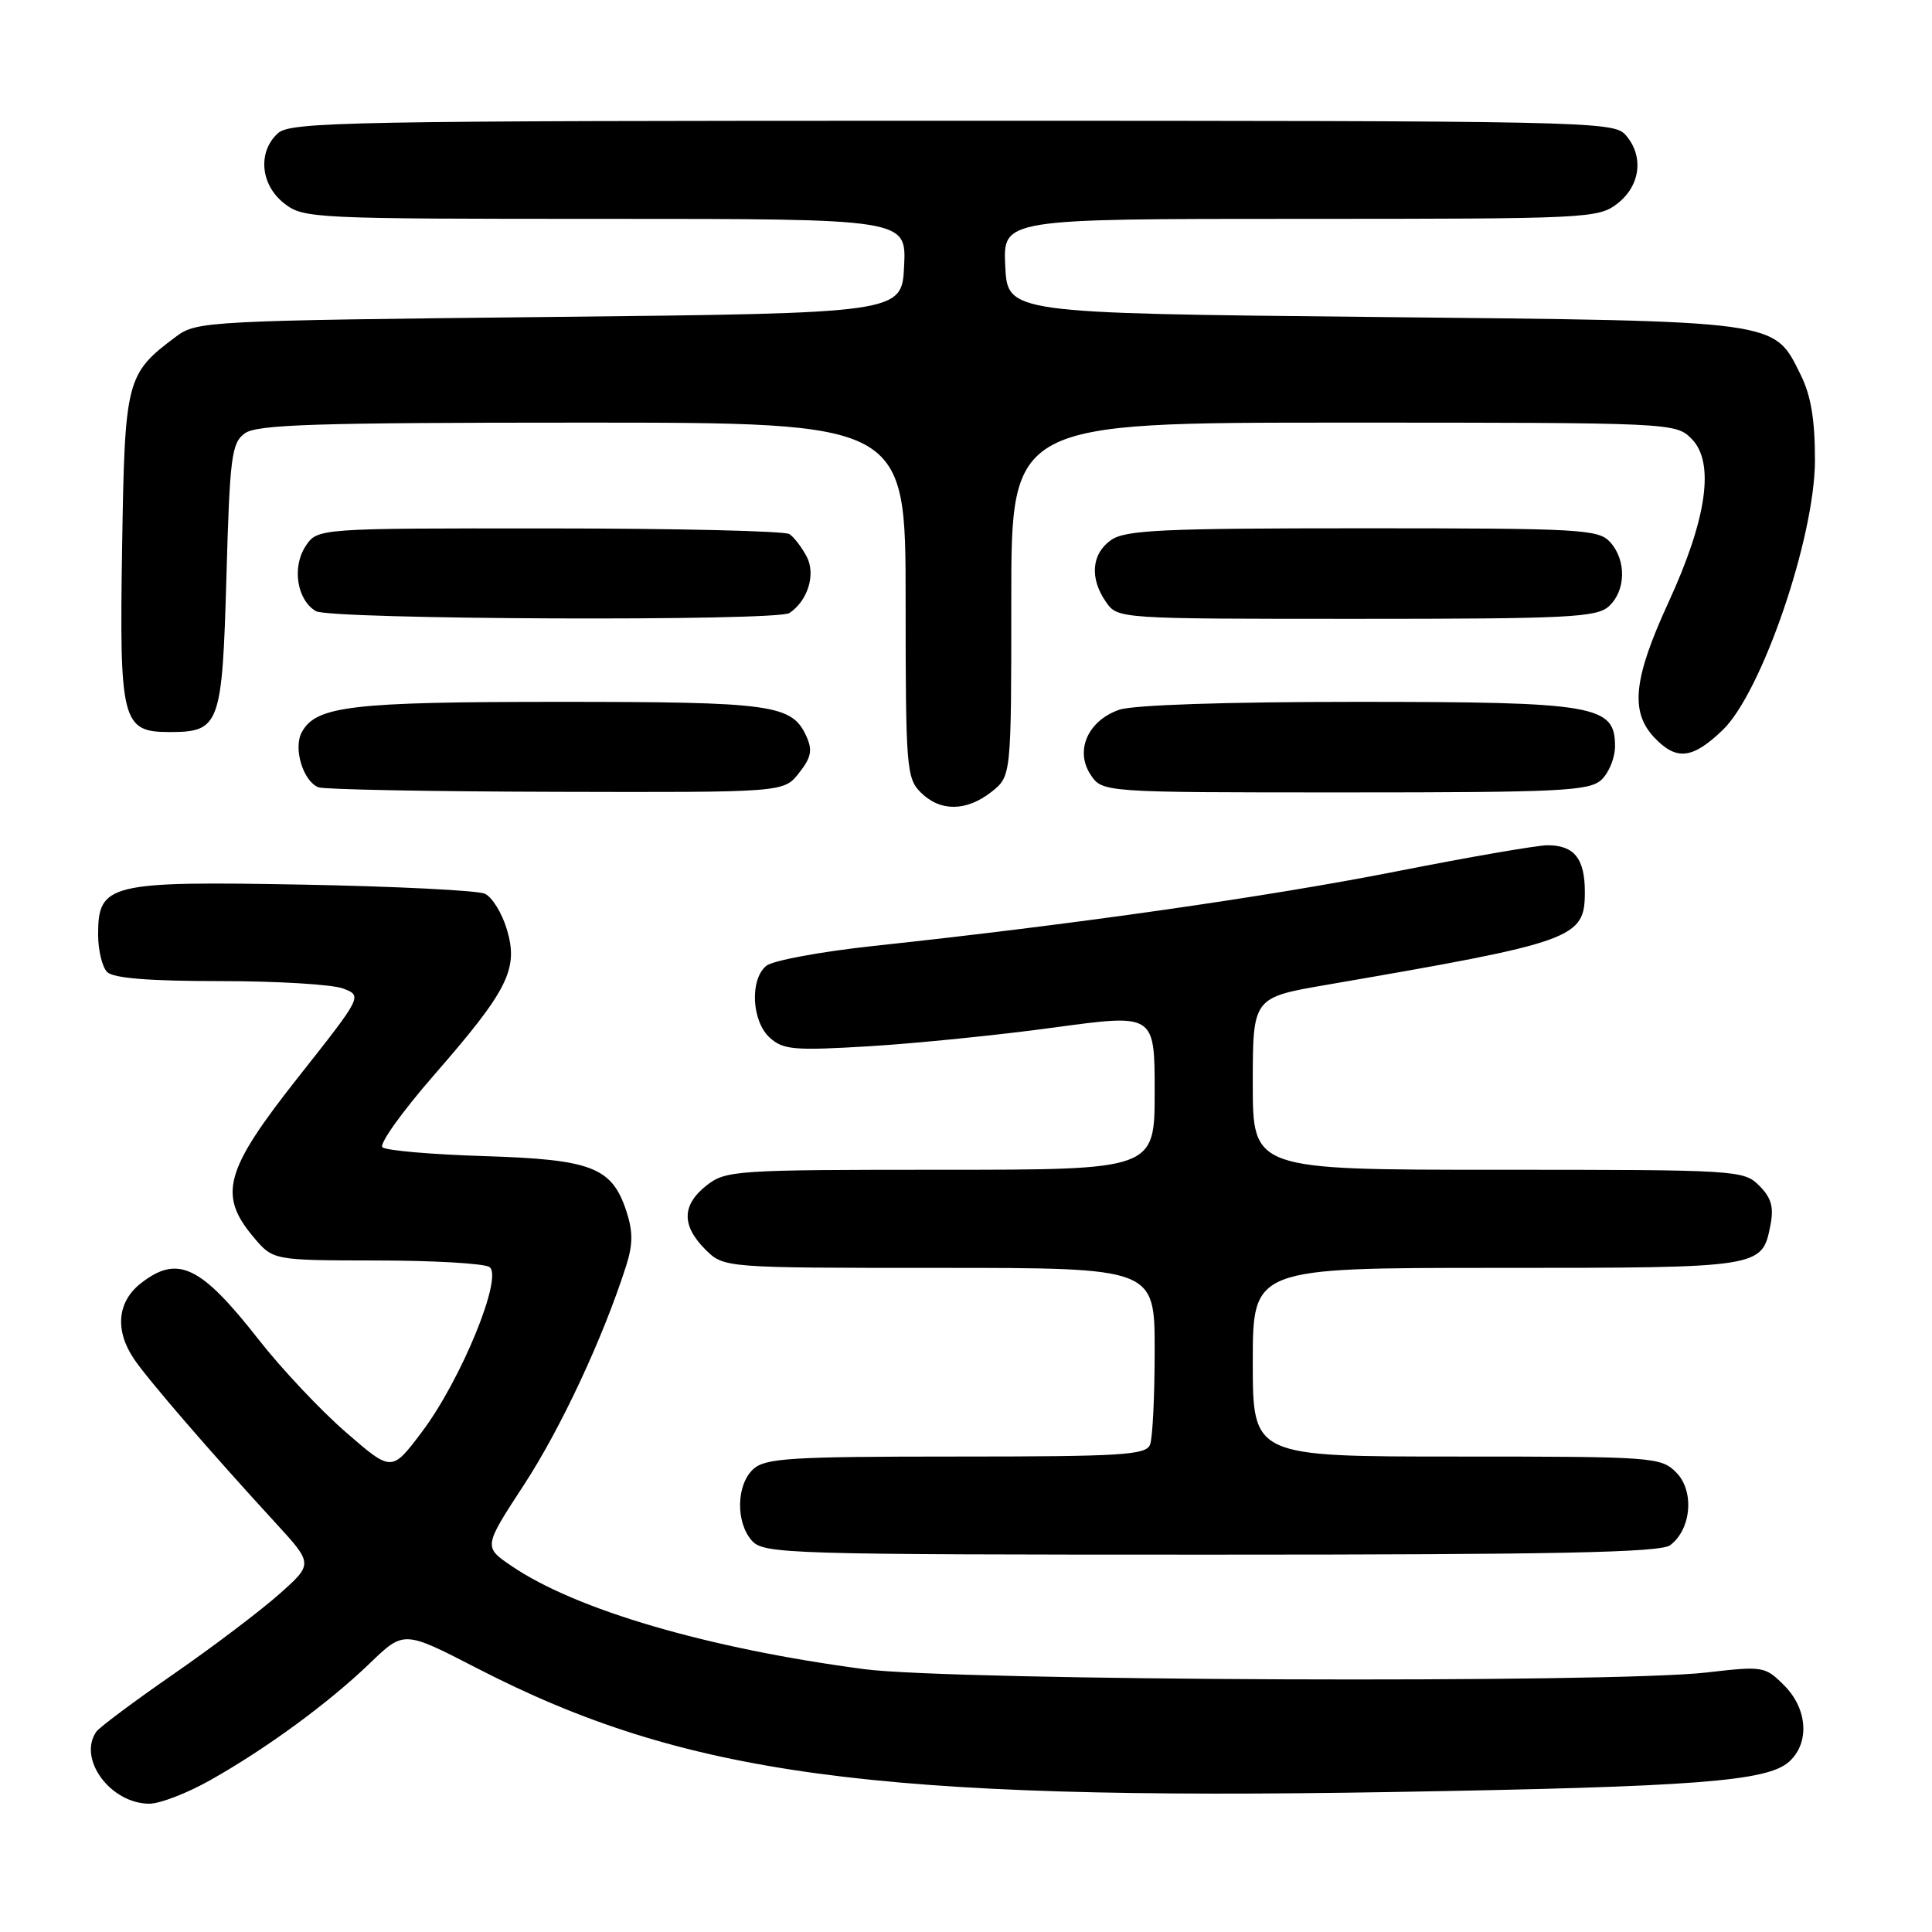 <?xml version="1.0" encoding="UTF-8" standalone="no"?>
<!DOCTYPE svg PUBLIC "-//W3C//DTD SVG 1.1//EN" "http://www.w3.org/Graphics/SVG/1.1/DTD/svg11.dtd" >
<svg xmlns="http://www.w3.org/2000/svg" xmlns:xlink="http://www.w3.org/1999/xlink" version="1.1" viewBox="0 0 256 256">
 <g >
 <path fill="currentColor"
d=" M 27.90 235.86 C 35.36 231.65 43.52 225.67 49.01 220.39 C 53.51 216.05 53.51 216.05 63.13 221.01 C 90.70 235.23 115.76 238.62 184.50 237.45 C 224.68 236.77 234.20 236.04 237.07 233.43 C 239.82 230.95 239.52 226.43 236.41 223.32 C 233.88 220.79 233.61 220.75 226.16 221.61 C 213.63 223.07 126.19 222.72 114.50 221.17 C 93.80 218.43 76.31 213.31 67.78 207.50 C 64.06 204.97 64.06 204.97 69.44 196.73 C 74.35 189.20 79.92 177.25 82.96 167.75 C 83.88 164.87 83.88 163.18 82.99 160.46 C 81.07 154.66 78.42 153.63 64.11 153.19 C 57.17 152.97 51.13 152.45 50.67 152.02 C 50.22 151.59 53.30 147.28 57.53 142.43 C 67.34 131.18 68.73 128.39 67.16 123.14 C 66.51 120.98 65.20 118.85 64.24 118.42 C 63.28 117.99 52.48 117.45 40.22 117.22 C 14.45 116.74 13.00 117.09 13.00 123.82 C 13.00 125.90 13.54 128.14 14.20 128.80 C 15.02 129.62 19.79 130.00 29.13 130.00 C 36.69 130.00 44.03 130.44 45.45 130.98 C 48.03 131.96 48.03 131.96 39.52 142.73 C 29.78 155.06 28.87 158.31 33.59 163.92 C 36.18 167.00 36.18 167.00 49.84 167.02 C 57.35 167.02 64.10 167.41 64.84 167.88 C 66.74 169.08 61.10 182.86 55.88 189.77 C 51.90 195.05 51.90 195.05 45.82 189.77 C 42.48 186.87 37.28 181.35 34.27 177.50 C 26.58 167.67 23.53 166.22 18.63 170.07 C 15.53 172.52 15.20 176.29 17.76 180.08 C 19.57 182.77 27.90 192.42 36.50 201.78 C 41.50 207.23 41.50 207.23 37.00 211.23 C 34.52 213.43 28.23 218.20 23.00 221.82 C 17.77 225.44 13.17 228.88 12.77 229.45 C 10.25 233.04 14.64 239.00 19.80 239.00 C 21.20 239.00 24.84 237.59 27.90 235.86 Z  M 221.30 204.75 C 224.12 202.65 224.55 197.55 222.10 195.10 C 220.07 193.07 219.11 193.00 193.00 193.00 C 166.00 193.00 166.00 193.00 166.00 180.50 C 166.00 168.00 166.00 168.00 198.31 168.00 C 233.47 168.00 233.48 168.00 234.59 162.35 C 235.06 159.94 234.72 158.72 233.10 157.10 C 231.05 155.05 230.20 155.00 198.50 155.00 C 166.00 155.00 166.00 155.00 166.00 143.59 C 166.00 132.18 166.00 132.18 175.75 130.50 C 208.72 124.82 210.00 124.36 210.00 118.18 C 210.00 113.76 208.59 112.00 205.05 112.00 C 203.65 112.01 194.62 113.57 185.00 115.47 C 168.06 118.82 142.05 122.53 115.78 125.34 C 108.78 126.09 102.37 127.28 101.53 127.98 C 99.33 129.80 99.60 135.33 102.00 137.50 C 103.78 139.11 105.22 139.23 115.25 138.63 C 121.44 138.25 132.46 137.14 139.75 136.14 C 153.00 134.34 153.00 134.34 153.00 144.67 C 153.00 155.00 153.00 155.00 124.63 155.00 C 97.45 155.00 96.16 155.09 93.63 157.07 C 90.34 159.66 90.29 162.38 93.45 165.55 C 95.91 168.00 95.91 168.00 124.45 168.00 C 153.00 168.00 153.00 168.00 153.00 178.92 C 153.00 184.92 152.73 190.55 152.39 191.42 C 151.86 192.80 148.65 193.00 126.72 193.00 C 104.80 193.00 101.43 193.21 99.83 194.65 C 97.55 196.72 97.46 201.74 99.65 204.17 C 101.22 205.90 104.43 206.00 160.46 206.00 C 206.23 206.00 220.00 205.72 221.30 204.75 Z  M 131.37 104.93 C 134.00 102.85 134.00 102.85 134.00 79.43 C 134.00 56.00 134.00 56.00 178.00 56.00 C 221.54 56.00 222.02 56.02 224.13 58.13 C 227.25 61.25 226.19 68.72 221.07 79.84 C 216.45 89.89 215.98 94.28 219.17 97.69 C 222.12 100.82 224.23 100.60 228.25 96.75 C 233.44 91.77 240.48 71.21 240.49 61.00 C 240.50 55.65 239.96 52.41 238.62 49.71 C 234.98 42.38 236.27 42.56 182.00 42.00 C 133.50 41.50 133.50 41.50 133.20 35.25 C 132.90 29.00 132.90 29.00 172.32 29.00 C 210.68 29.00 211.80 28.94 214.37 26.93 C 217.41 24.53 217.84 20.59 215.35 17.83 C 213.77 16.08 209.69 16.00 126.17 16.00 C 46.14 16.00 38.50 16.14 36.83 17.65 C 34.12 20.11 34.50 24.46 37.63 26.93 C 40.20 28.95 41.32 29.00 80.18 29.00 C 120.10 29.00 120.10 29.00 119.80 35.25 C 119.50 41.50 119.50 41.50 72.82 42.00 C 27.64 42.48 26.06 42.57 23.38 44.56 C 16.69 49.56 16.53 50.18 16.18 72.66 C 15.81 95.62 16.17 97.00 22.46 97.00 C 29.12 97.00 29.44 96.11 30.00 76.50 C 30.45 60.49 30.68 58.70 32.44 57.42 C 34.04 56.25 41.83 56.00 77.19 56.00 C 120.00 56.00 120.00 56.00 120.00 79.50 C 120.00 101.67 120.11 103.11 122.00 105.00 C 124.57 107.57 128.04 107.54 131.37 104.93 Z  M 105.87 102.43 C 107.50 100.36 107.69 99.41 106.84 97.54 C 104.93 93.36 102.36 93.00 74.10 93.00 C 46.46 93.00 41.85 93.55 39.98 97.04 C 38.84 99.16 40.16 103.51 42.19 104.32 C 42.91 104.61 57.08 104.88 73.68 104.92 C 103.85 105.00 103.85 105.00 105.87 102.43 Z  M 212.17 103.35 C 213.18 102.43 214.00 100.42 214.00 98.87 C 214.00 93.44 211.45 93.00 179.70 93.00 C 162.45 93.00 150.12 93.41 148.29 94.05 C 144.16 95.49 142.41 99.44 144.49 102.62 C 146.05 105.00 146.05 105.00 178.19 105.00 C 206.71 105.00 210.55 104.81 212.17 103.35 Z  M 104.60 81.23 C 107.05 79.60 108.12 76.09 106.89 73.75 C 106.23 72.51 105.21 71.17 104.60 70.77 C 104.00 70.36 89.67 70.02 72.77 70.02 C 42.05 70.00 42.05 70.00 40.48 72.39 C 38.66 75.18 39.36 79.52 41.86 80.98 C 43.78 82.10 102.95 82.34 104.60 81.23 Z  M 213.17 80.35 C 215.45 78.28 215.53 74.24 213.35 71.83 C 211.81 70.13 209.45 70.00 180.57 70.00 C 154.02 70.00 149.12 70.23 147.22 71.56 C 144.62 73.38 144.36 76.64 146.56 79.78 C 148.11 81.99 148.19 82.00 179.73 82.00 C 207.74 82.00 211.55 81.81 213.17 80.35 Z "/>
</g>
</svg>